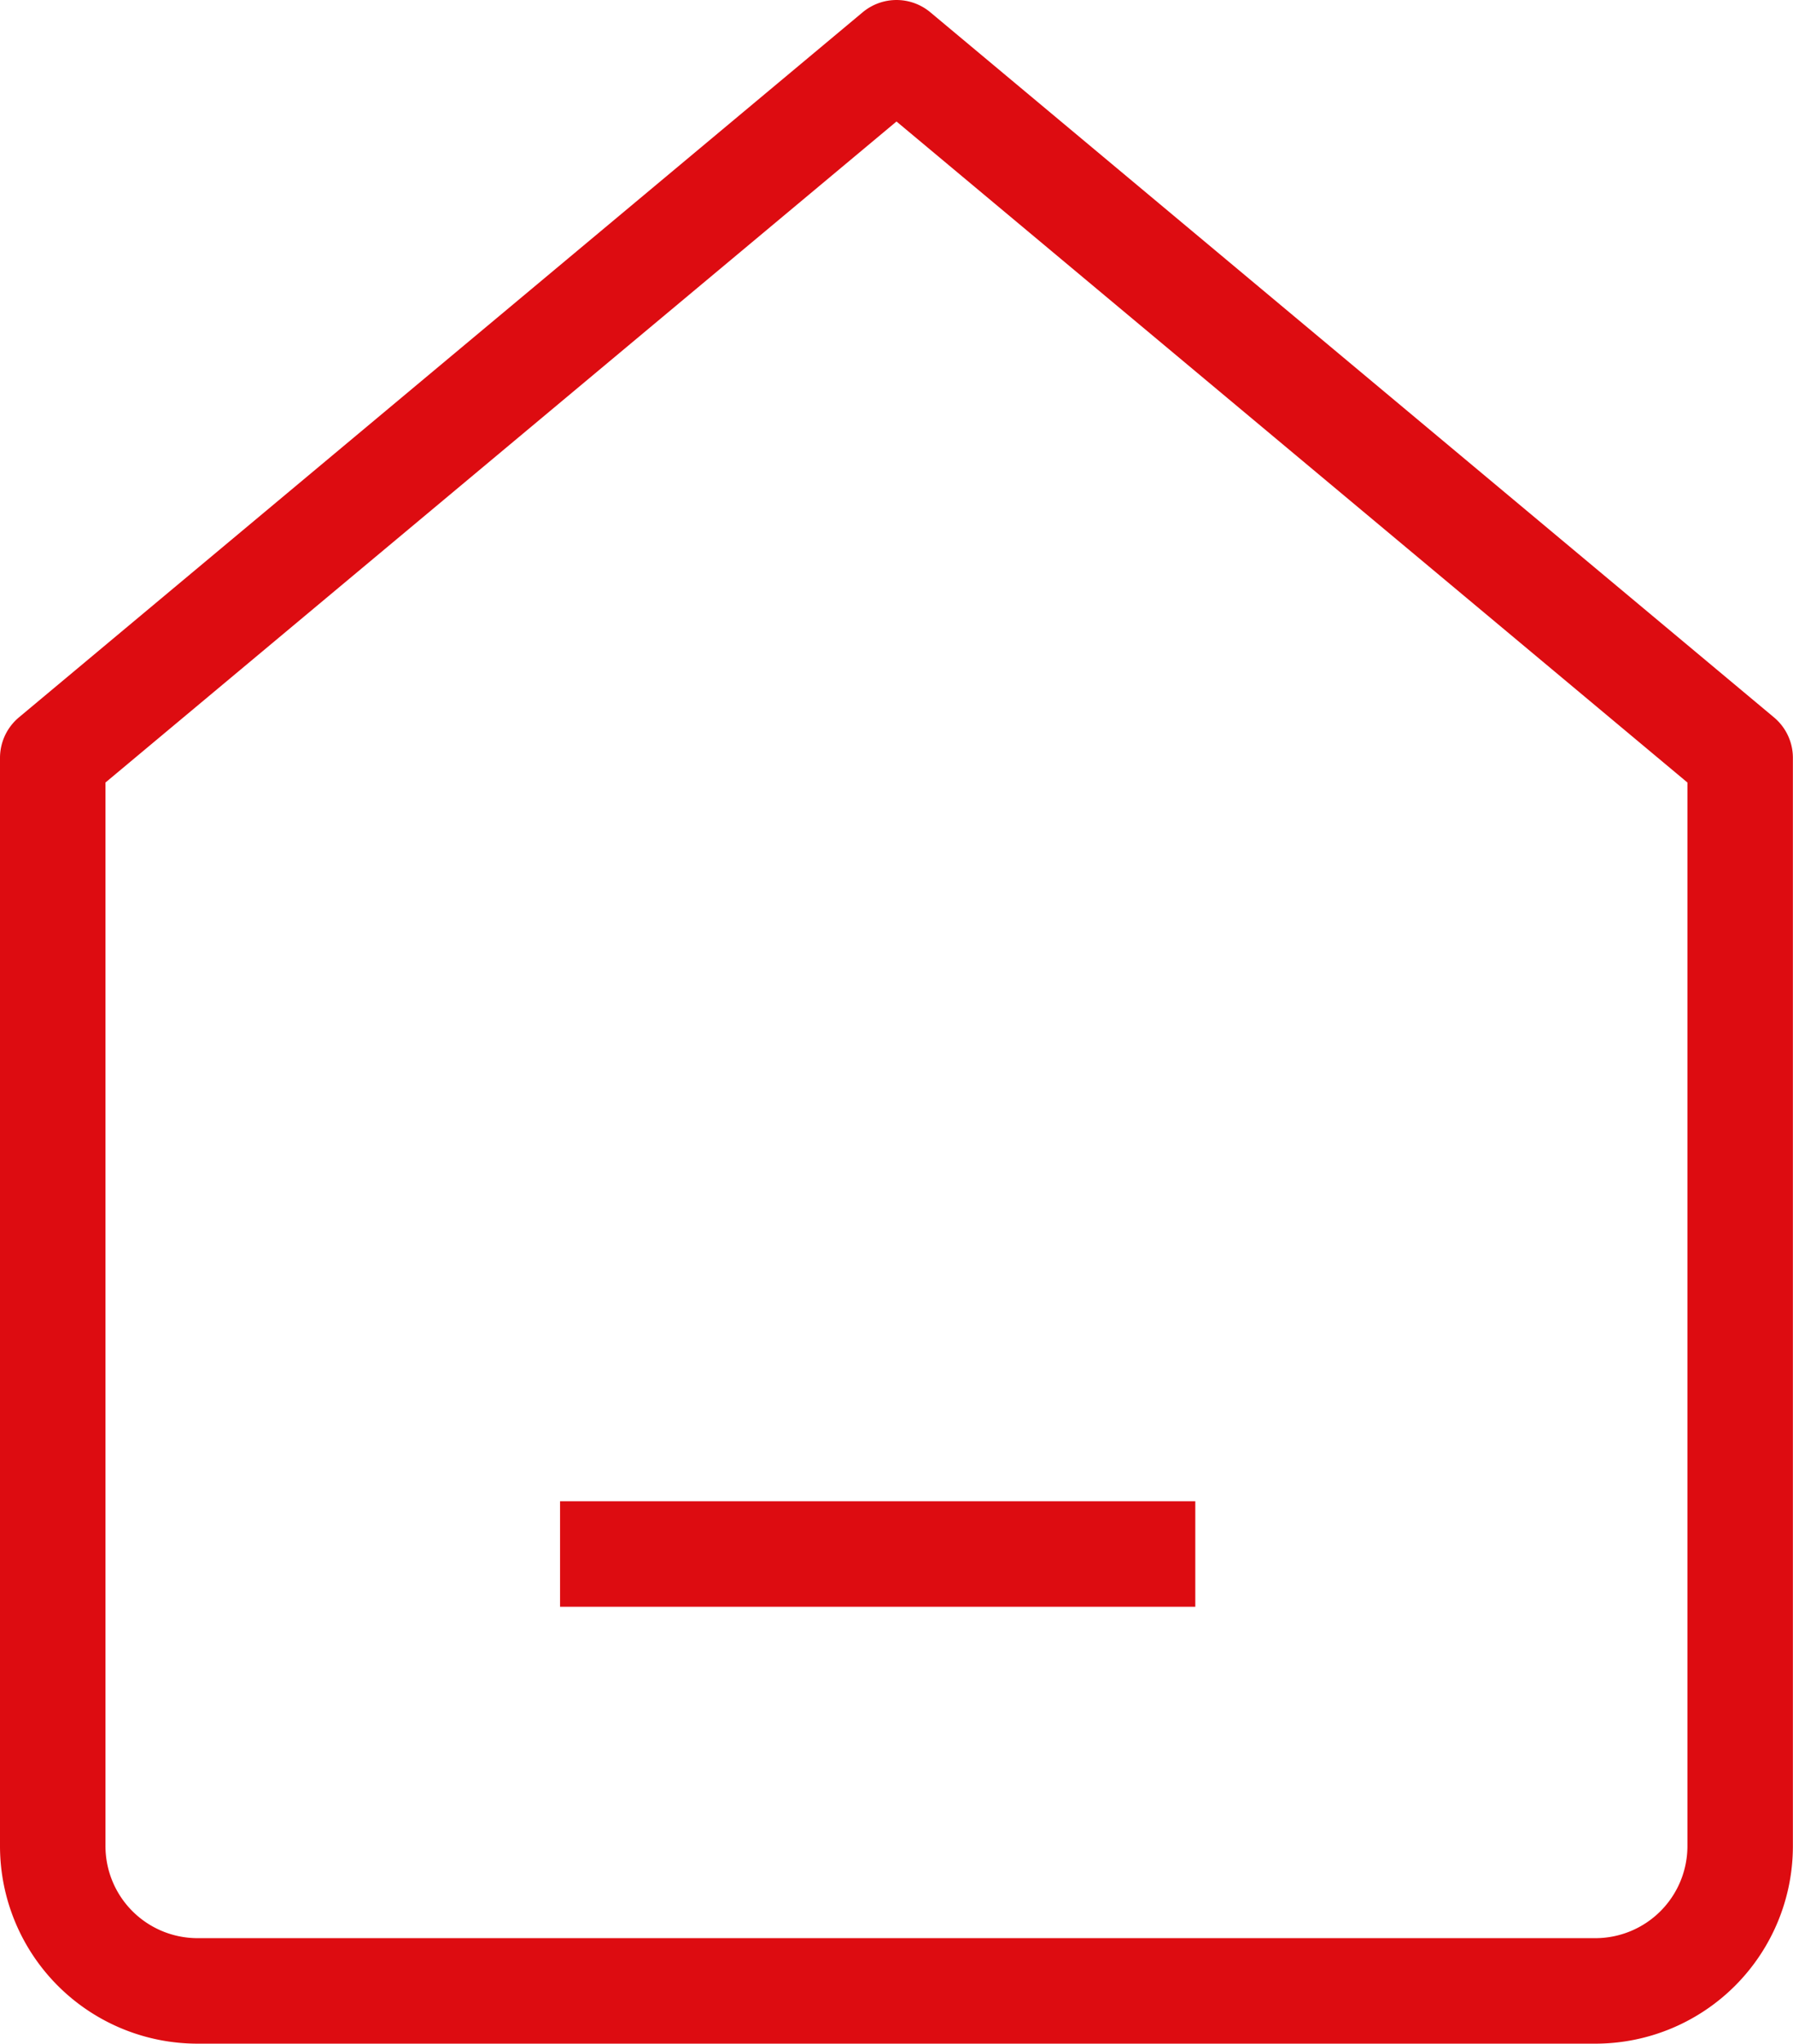 <svg xmlns="http://www.w3.org/2000/svg" width="17" height="19.37" viewBox="0 0 17 19.37">
  <defs>
    <style>
      .cls-1, .cls-2 {
        fill: none;
        stroke: #dd0c11;
        stroke-miterlimit: 10;
      }

      .cls-1 {
        stroke-linejoin: round;
      }
    </style>
  </defs>
  <g id="구성_요소_9_1" data-name="구성 요소 9 – 1" transform="translate(0.5 0.5)">
    <path id="패스_2233" data-name="패스 2233" class="cls-1" d="M948.308,222.441l-8,6.683v10.314a1.373,1.373,0,0,0,1.373,1.373h13.253a1.373,1.373,0,0,0,1.373-1.373V229.124Z" transform="translate(-940.308 -222.441)"/>
    <line id="선_108" data-name="선 108" class="cls-2" x2="6.023" transform="translate(4.81 14.229)"/>
  </g>
</svg>
